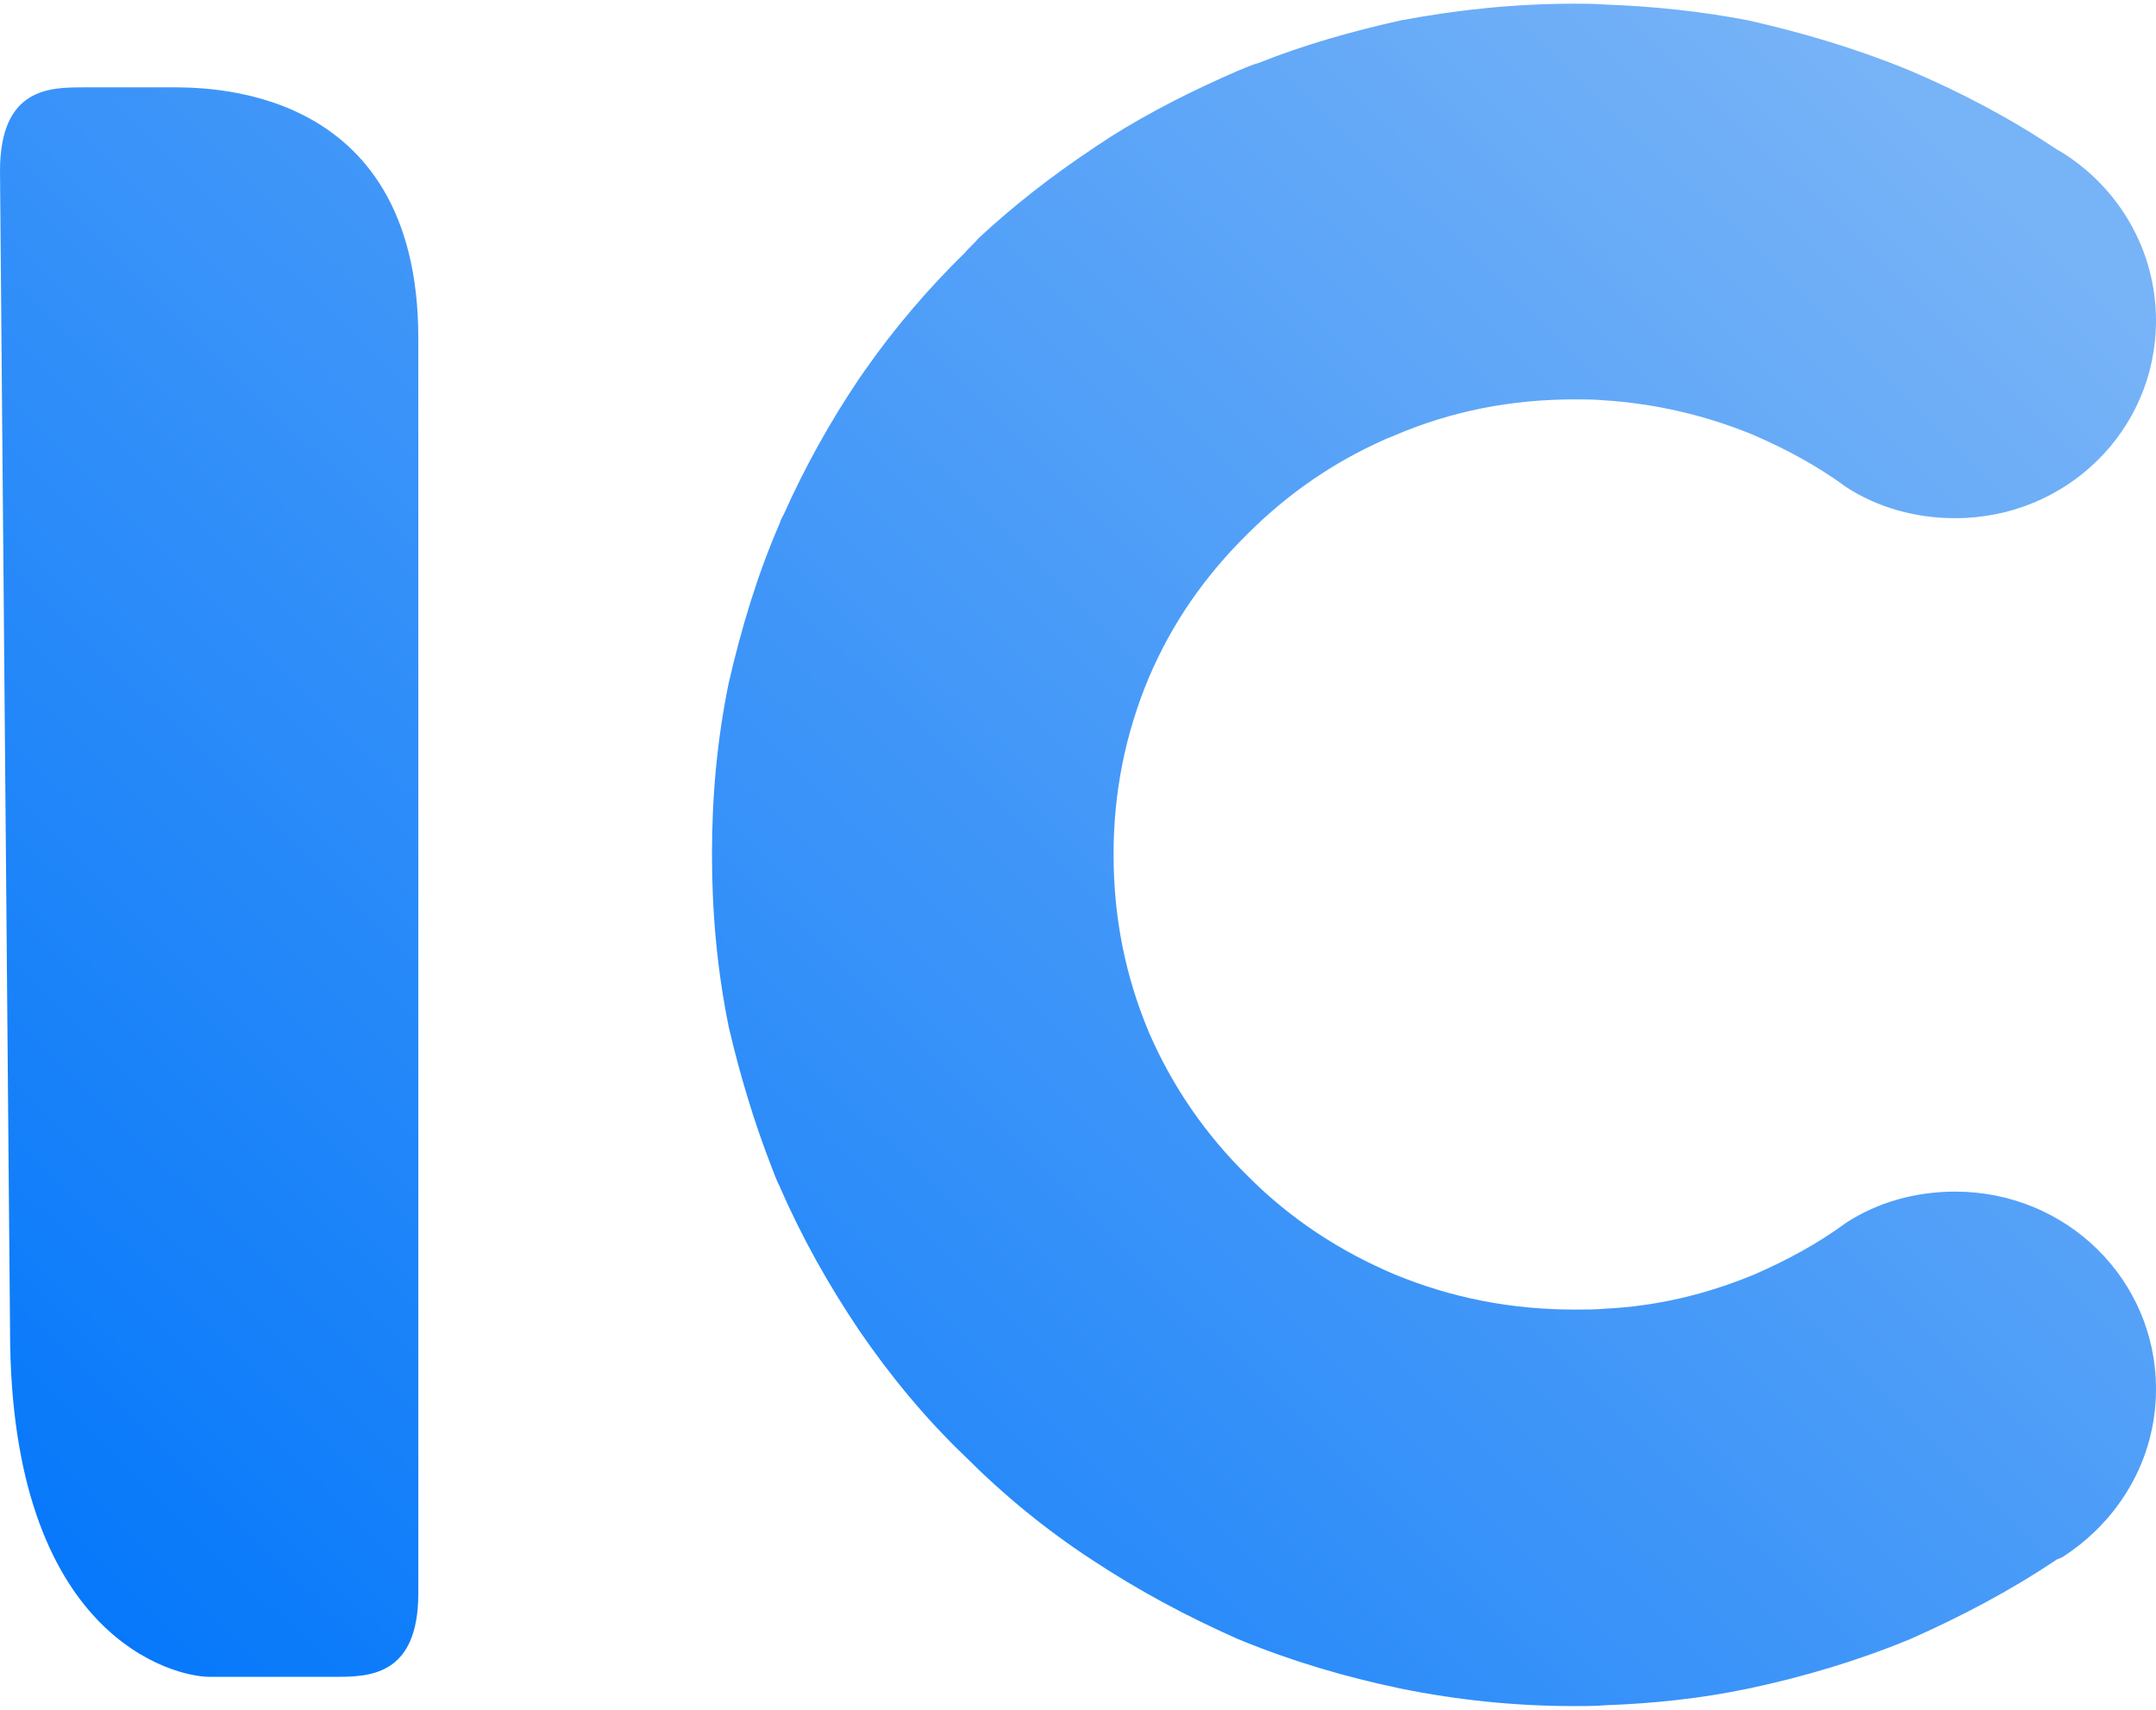 <svg xmlns="http://www.w3.org/2000/svg" xmlns:xlink="http://www.w3.org/1999/xlink" width="29"
     height="23" viewBox="0 0 25.77 20.35" fill="none">
    <path id="并集" fill-rule="evenodd" fill="url(#linear_0)" opacity="1"
          d="M22.07,5.78zM22.07,14.57zM18.82,0c0.12,0 0.24,0 0.36,0.01c0.57,0.02 1.15,0.08 1.72,0.19c0.66,0.15 1.3,0.34 1.93,0.6c0.61,0.26 1.2,0.57 1.75,0.94c0.02,0.01 0.05,0.03 0.07,0.04c0.67,0.42 1.12,1.16 1.12,2.01c0,1.31 -1.07,2.36 -2.4,2.36c-0.48,0 -0.93,-0.13 -1.3,-0.37c-0.34,-0.25 -0.71,-0.45 -1.1,-0.62c-0.58,-0.24 -1.18,-0.38 -1.81,-0.42c-0.11,-0.01 -0.23,-0.01 -0.34,-0.01c-0.76,0 -1.47,0.14 -2.15,0.43c-0.04,0.02 -0.08,0.03 -0.12,0.05c-0.61,0.27 -1.16,0.65 -1.63,1.12c-0.51,0.5 -0.91,1.07 -1.19,1.73c-0.28,0.67 -0.42,1.37 -0.42,2.11c0,0.75 0.14,1.45 0.42,2.12c0.28,0.65 0.68,1.23 1.19,1.73c0.51,0.51 1.09,0.89 1.75,1.17c0.68,0.28 1.39,0.42 2.15,0.42c0.12,0 0.24,0 0.36,-0.01c0.62,-0.03 1.21,-0.17 1.79,-0.41c0.39,-0.17 0.76,-0.37 1.1,-0.62c0.37,-0.24 0.82,-0.37 1.3,-0.37c1.33,0 2.4,1.05 2.4,2.36c0,0.85 -0.45,1.58 -1.12,2.01c-0.02,0.01 -0.05,0.02 -0.07,0.03c-0.55,0.37 -1.14,0.68 -1.75,0.95c-0.63,0.26 -1.27,0.45 -1.93,0.59c-0.57,0.12 -1.15,0.18 -1.72,0.2c-0.12,0.01 -0.24,0.01 -0.36,0.01c-0.7,0 -1.39,-0.07 -2.08,-0.21c-0.67,-0.14 -1.31,-0.33 -1.94,-0.59c-0.61,-0.27 -1.19,-0.58 -1.75,-0.95c-0.55,-0.36 -1.05,-0.77 -1.52,-1.24c-0.47,-0.45 -0.89,-0.96 -1.26,-1.5c-0.37,-0.55 -0.69,-1.12 -0.95,-1.72c-0.04,-0.08 -0.07,-0.16 -0.1,-0.24c-0.21,-0.54 -0.38,-1.11 -0.51,-1.67c-0.14,-0.69 -0.2,-1.37 -0.2,-2.06c0,-0.69 0.06,-1.37 0.2,-2.05c0.15,-0.65 0.34,-1.29 0.61,-1.91c0.01,-0.04 0.03,-0.07 0.05,-0.11c0.25,-0.56 0.55,-1.1 0.9,-1.62c0.02,-0.03 0.05,-0.07 0.07,-0.1c0.35,-0.5 0.75,-0.97 1.19,-1.4c0.05,-0.06 0.11,-0.11 0.17,-0.18c0.42,-0.39 0.87,-0.74 1.35,-1.06c0.07,-0.05 0.14,-0.09 0.21,-0.14c0.49,-0.31 1.01,-0.57 1.54,-0.8c0.08,-0.03 0.16,-0.07 0.24,-0.09c0.55,-0.22 1.12,-0.38 1.7,-0.51c0.69,-0.13 1.38,-0.2 2.08,-0.2zM2.5,20c-0.4,0 -2.38,-0.45 -2.38,-4.14l-0.12,-13.86c0,-1 0.6,-1 1,-1h1c0.4,0 3,-0.08 3,3v15c0,1 -0.6,1 -1,1z"></path>
    <defs>
        <linearGradient id="linear_0" x1="100%" y1="20.118%" x2="0.451%" y2="100%"
                        gradientUnits="objectBoundingBox">
            <stop offset="0" stop-color="#77B3F7" stop-opacity="1"/>
            <stop offset="1" stop-color="#0075FA" stop-opacity="1"/>
        </linearGradient>
    </defs>
</svg>
